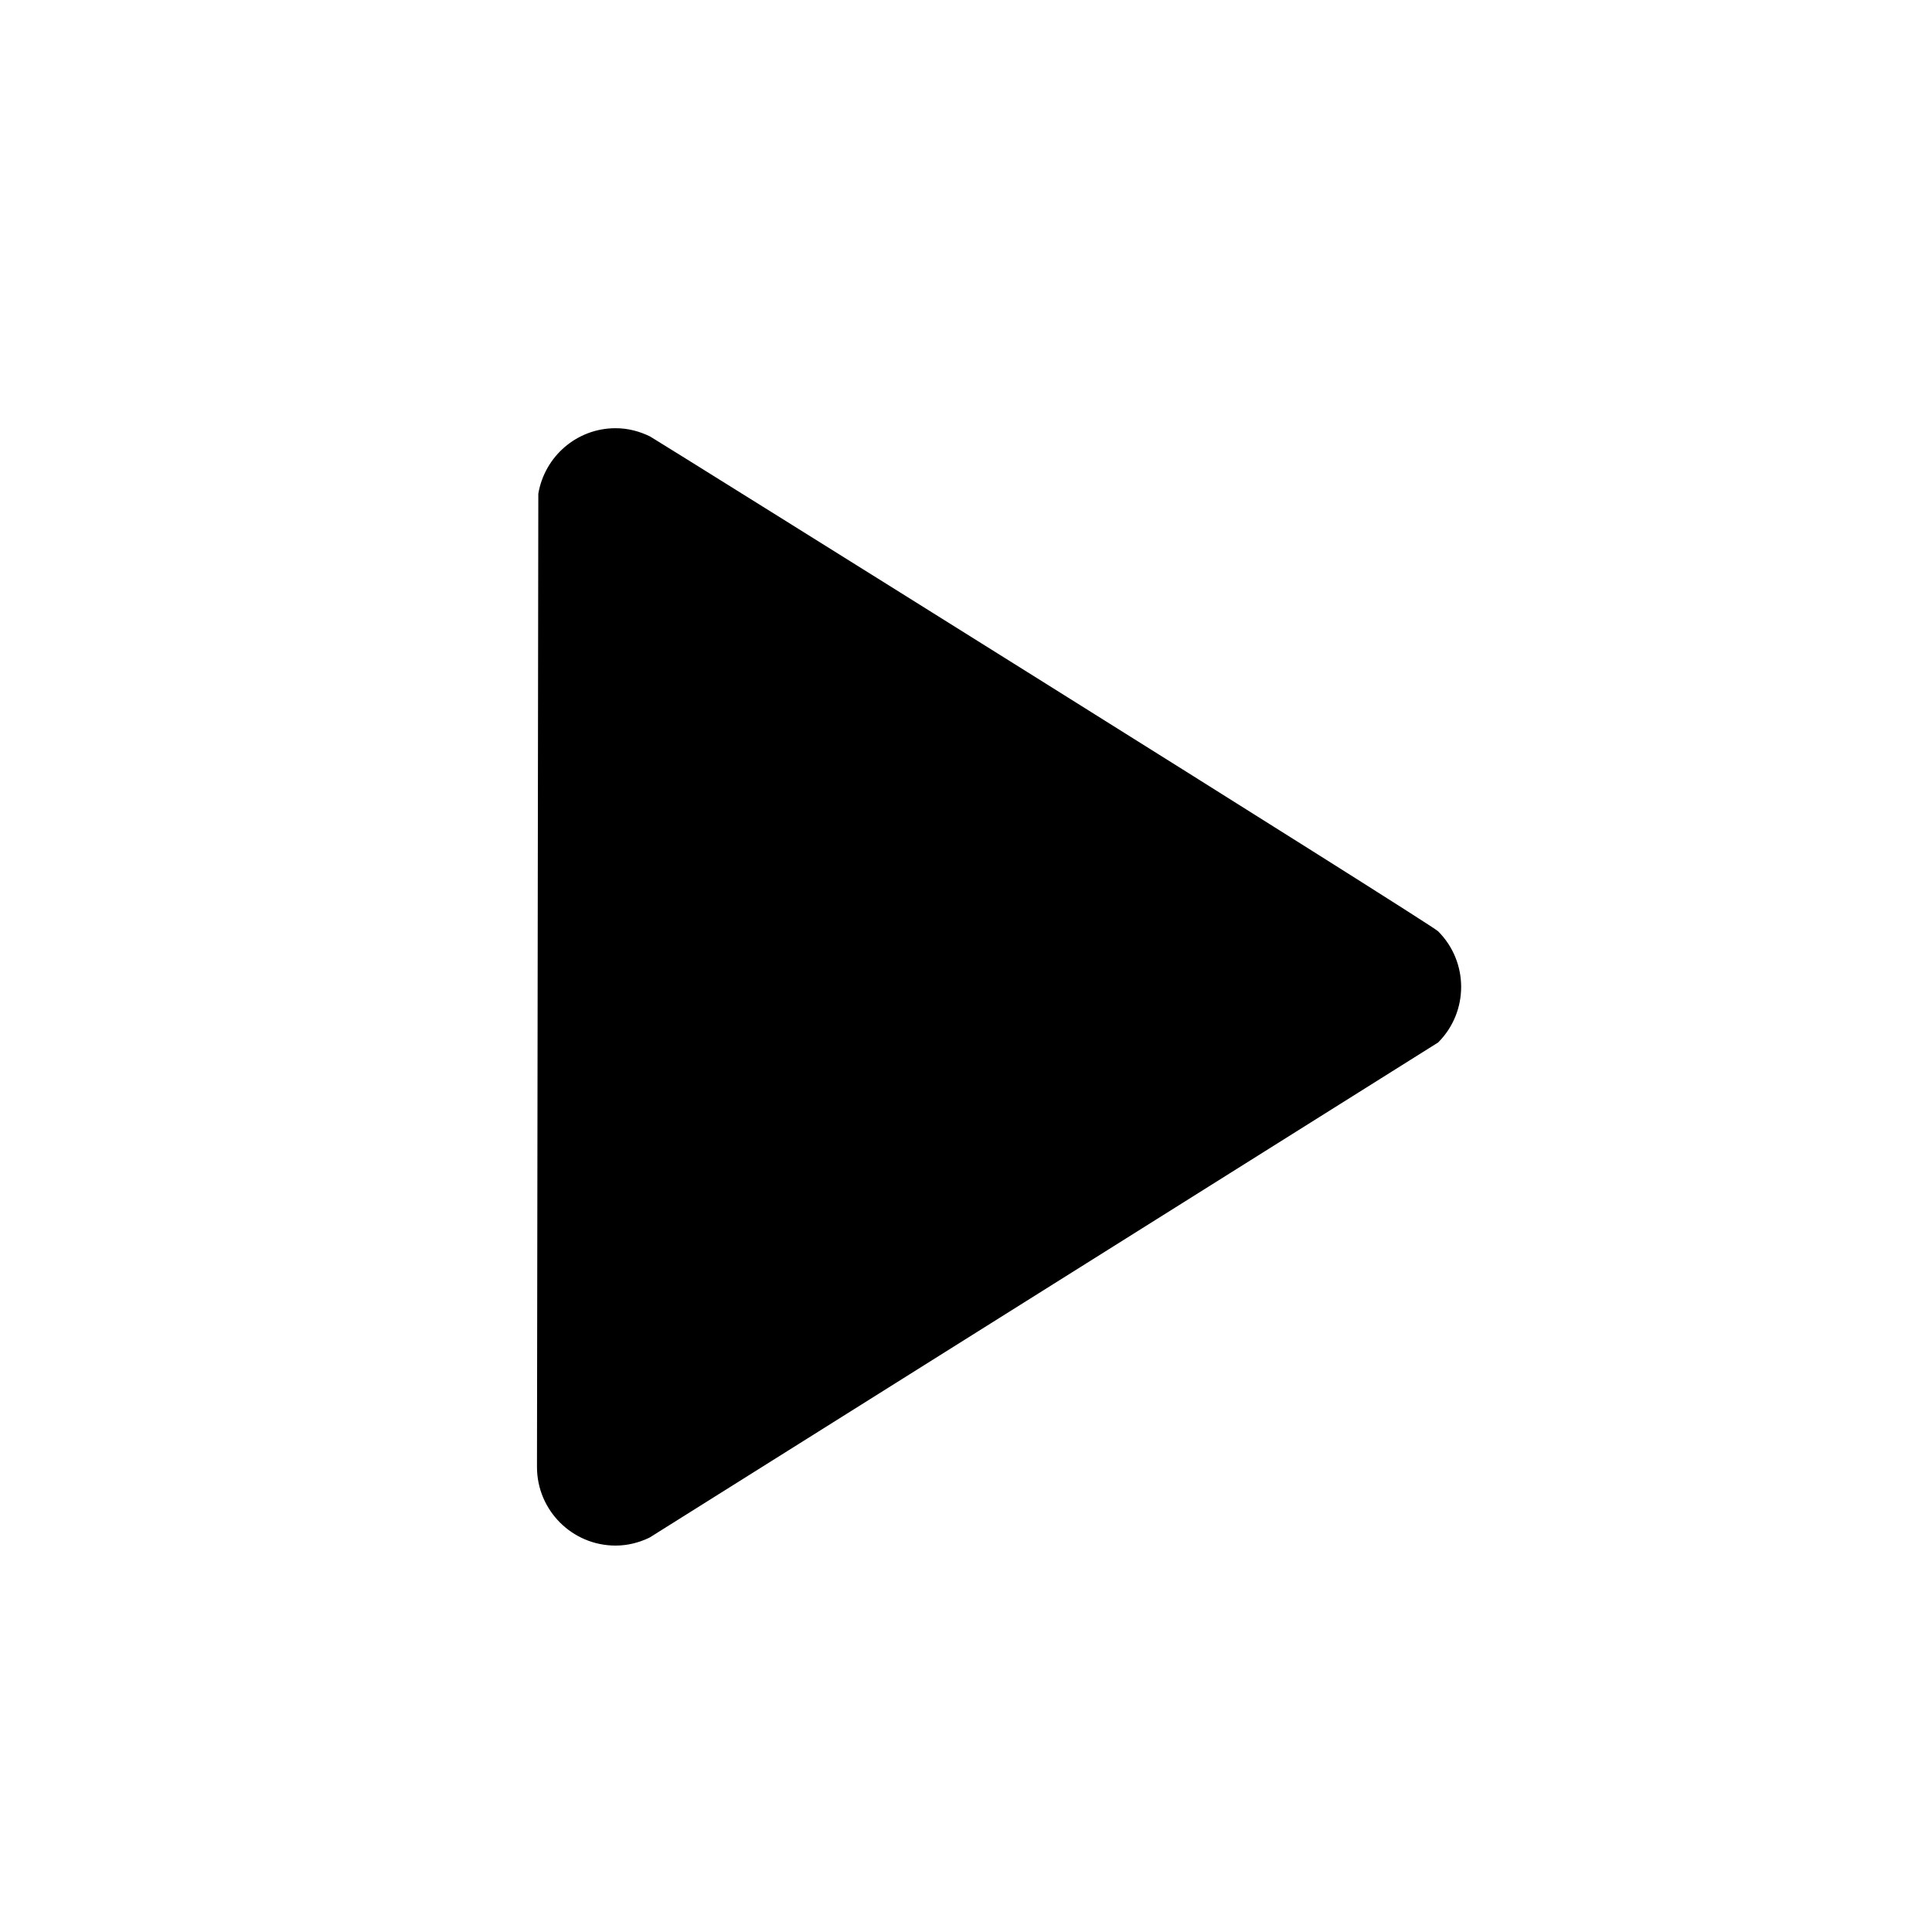 <svg xmlns="http://www.w3.org/2000/svg" xmlns:xlink="http://www.w3.org/1999/xlink" version="1.1" x="0px" y="0px" viewBox="0 0 100 100" enable-background="new 0 0 100 100" xml:space="preserve" style="max-width:100%" height="100%"><path d="M74.437,53.959c1.589-1.589,1.589-4.166,0-5.755c-0.416-0.416-40.529-25.479-40.766-25.598l-0.03-0.019l-0.002,0.001  c-0.539-0.263-1.136-0.424-1.775-0.424c-2.015,0-3.676,1.468-4.001,3.391L27.794,75.93c0,2.247,1.822,4.069,4.069,4.069  c0.635,0,1.228-0.158,1.763-0.417L74.437,53.959z" style="" fill="currentColor"></path></svg>